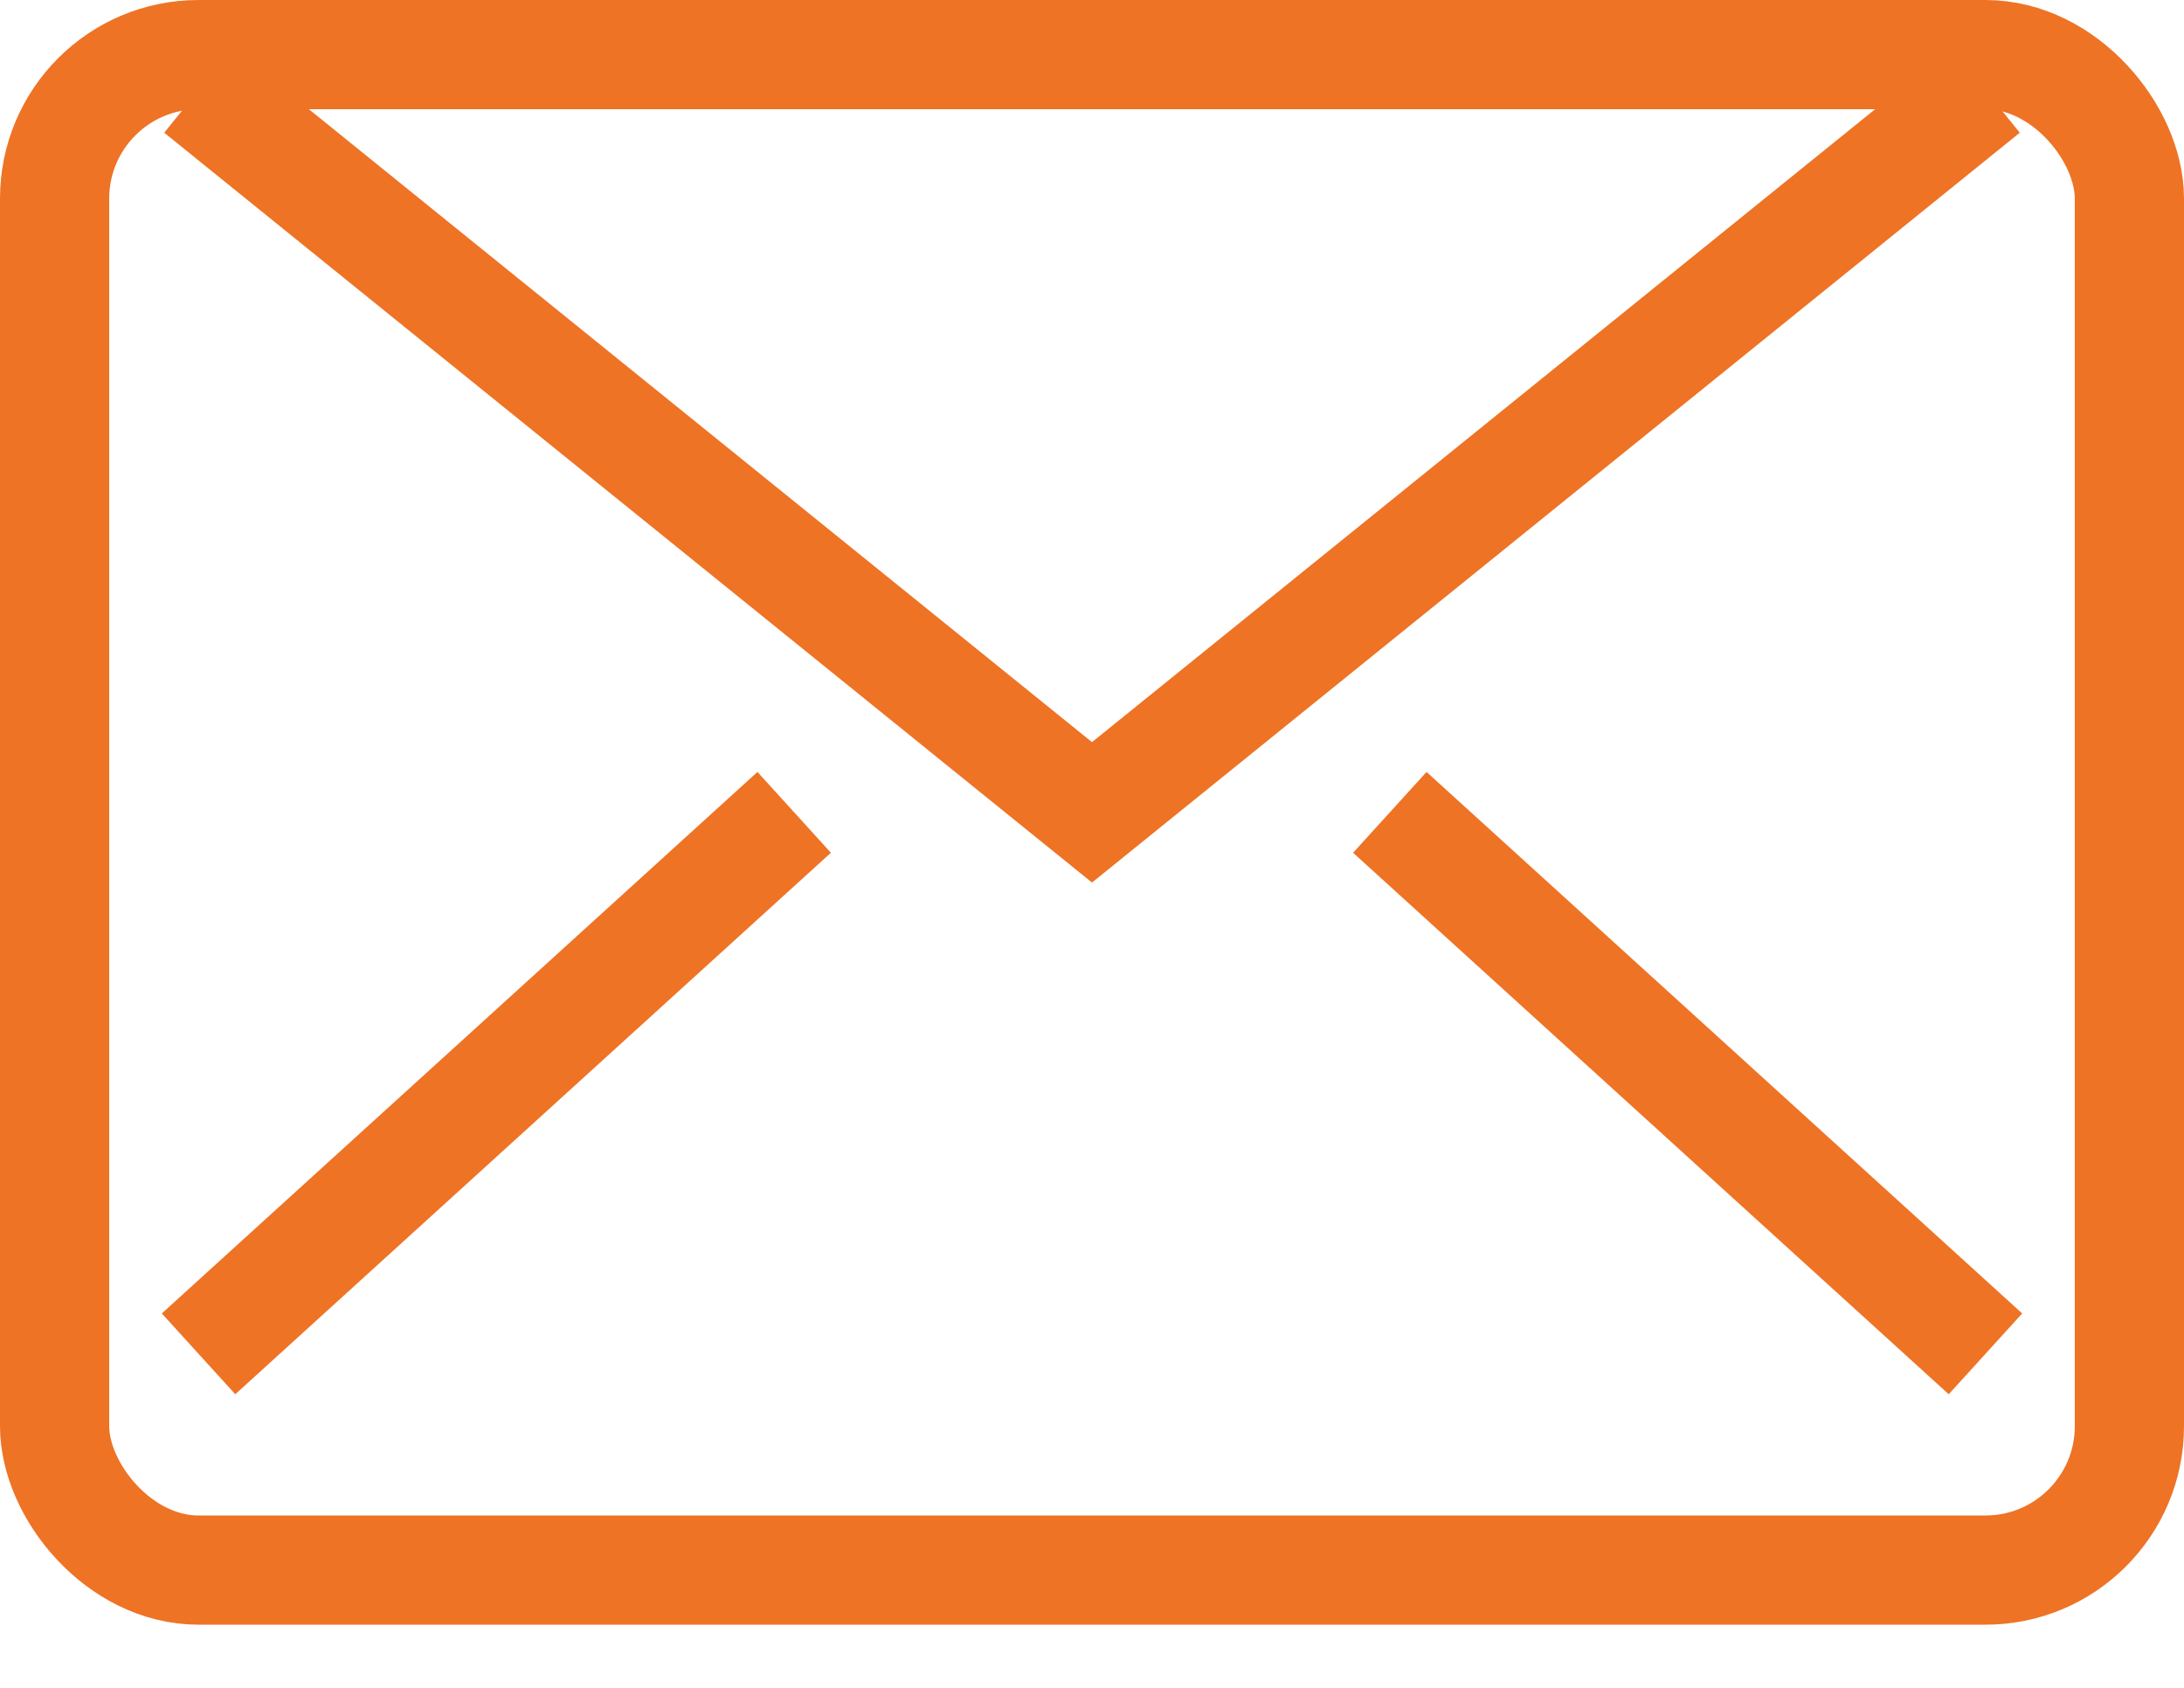 <svg width="22" height="17" viewBox="0 0 22 17" fill="none" xmlns="http://www.w3.org/2000/svg">
<rect x="0.55" y="0.55" width="20.9" height="15.264" rx="1.45" stroke="#EE7325" stroke-width="1.1"/>
<path d="M8 8.182L2 13.636" stroke="#EE7325" stroke-width="1.1"/>
<path d="M14 8.182L20 13.636" stroke="#EE7325" stroke-width="1.1"/>
<path d="M2 0.909L11 8.182L20 0.909" stroke="#EE7325" stroke-width="1.1"/>
</svg>
